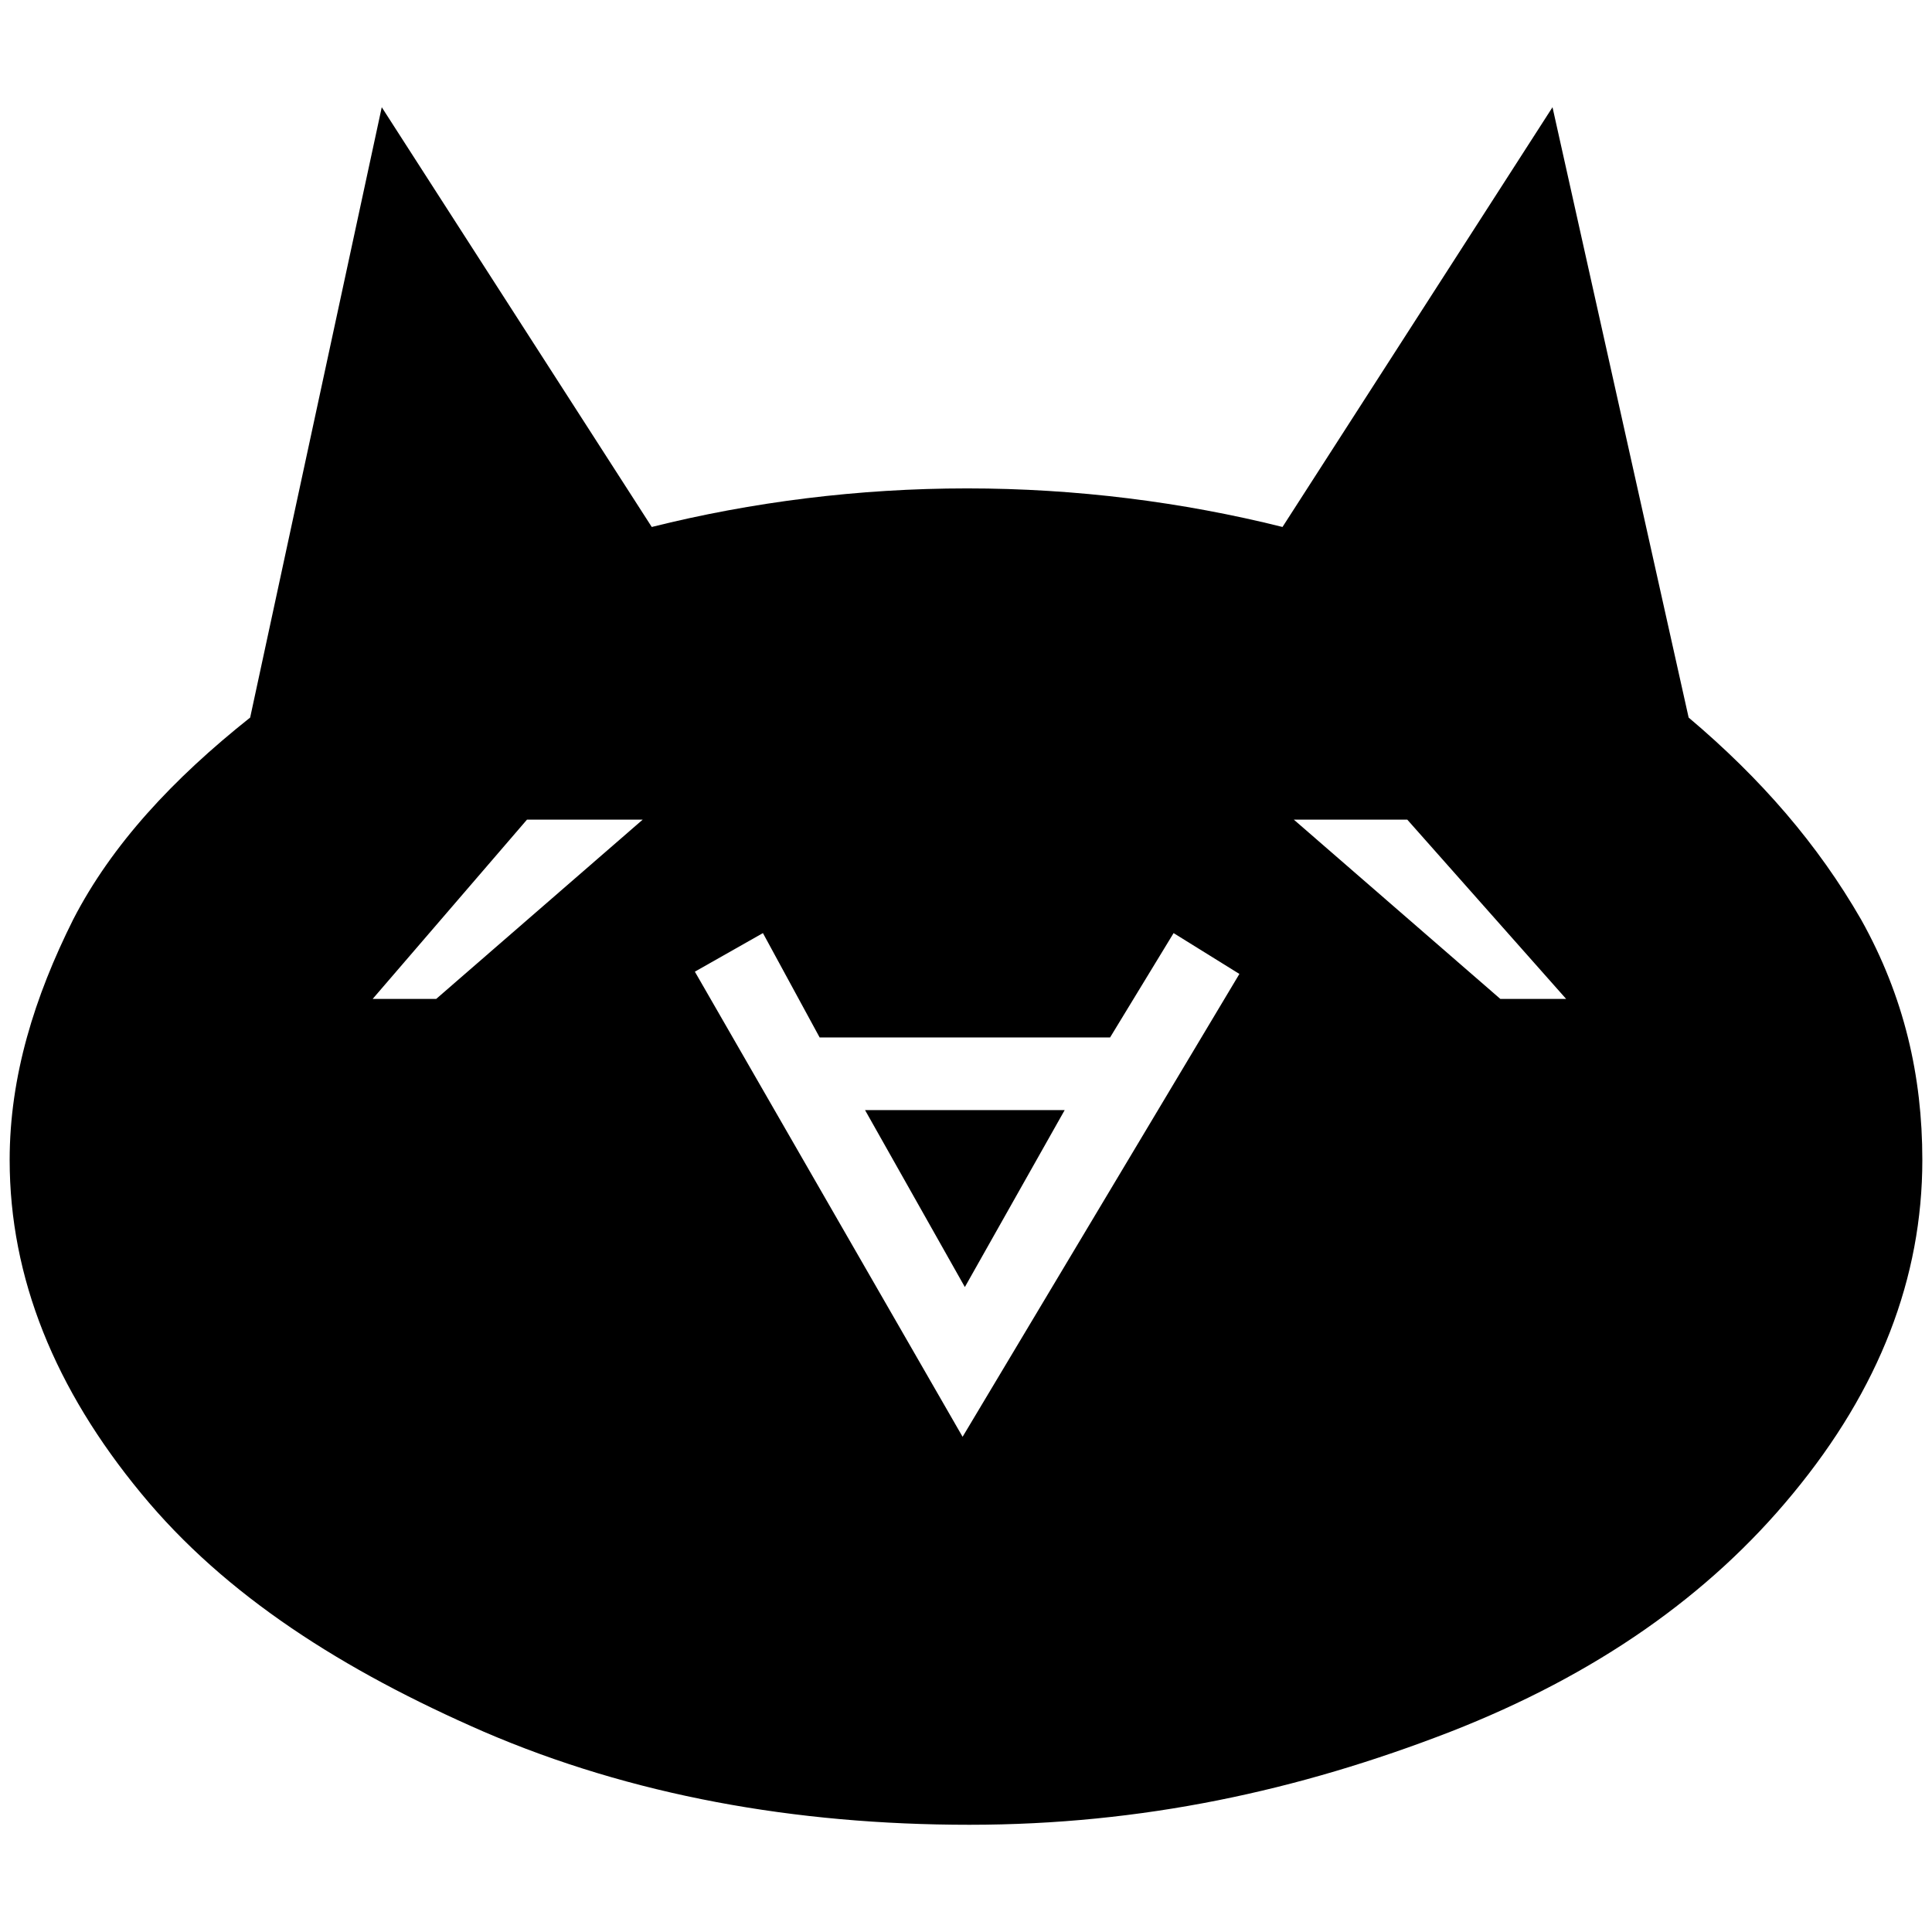 <svg xmlns="http://www.w3.org/2000/svg" width="1000" height="1000">
  <path d="M447.739 574.573h103.345l-51.673 91.601zM4.999 600.41c0-43.451 12.919-84.555 32.883-124.483 19.965-38.755 51.673-72.811 91.601-104.52L197.597 55.5l139.75 217.26c51.673-12.92 106.869-19.965 163.239-19.965 56.37 0 111.565 7.046 163.237 19.964L803.574 55.5l70.462 315.907c37.58 31.709 66.94 65.765 89.253 104.52 22.313 39.928 31.708 81.032 31.708 124.483 0 61.068-22.313 118.612-66.94 172.633-43.451 52.847-102.17 93.95-177.33 123.31C672.044 926.885 591.012 944.5 501.76 944.5c-90.427 0-174.982-15.267-251.316-48.15-72.811-31.707-133.879-70.462-177.33-123.309C28.486 719.022 5 661.477 5 600.41zm187.9-83.38h32.883l106.868-92.776h-59.893zm166.762-14.093 138.576 240.747L641.51 504.111l-34.056-21.139-32.883 54.021h-150.32l-29.36-54.021zm310.034-78.683 106.868 92.776h34.057l-82.206-92.776z" style="fill:#000;fill-opacity:1;fill-rule:nonzero;stroke:none;"/>
</svg>
